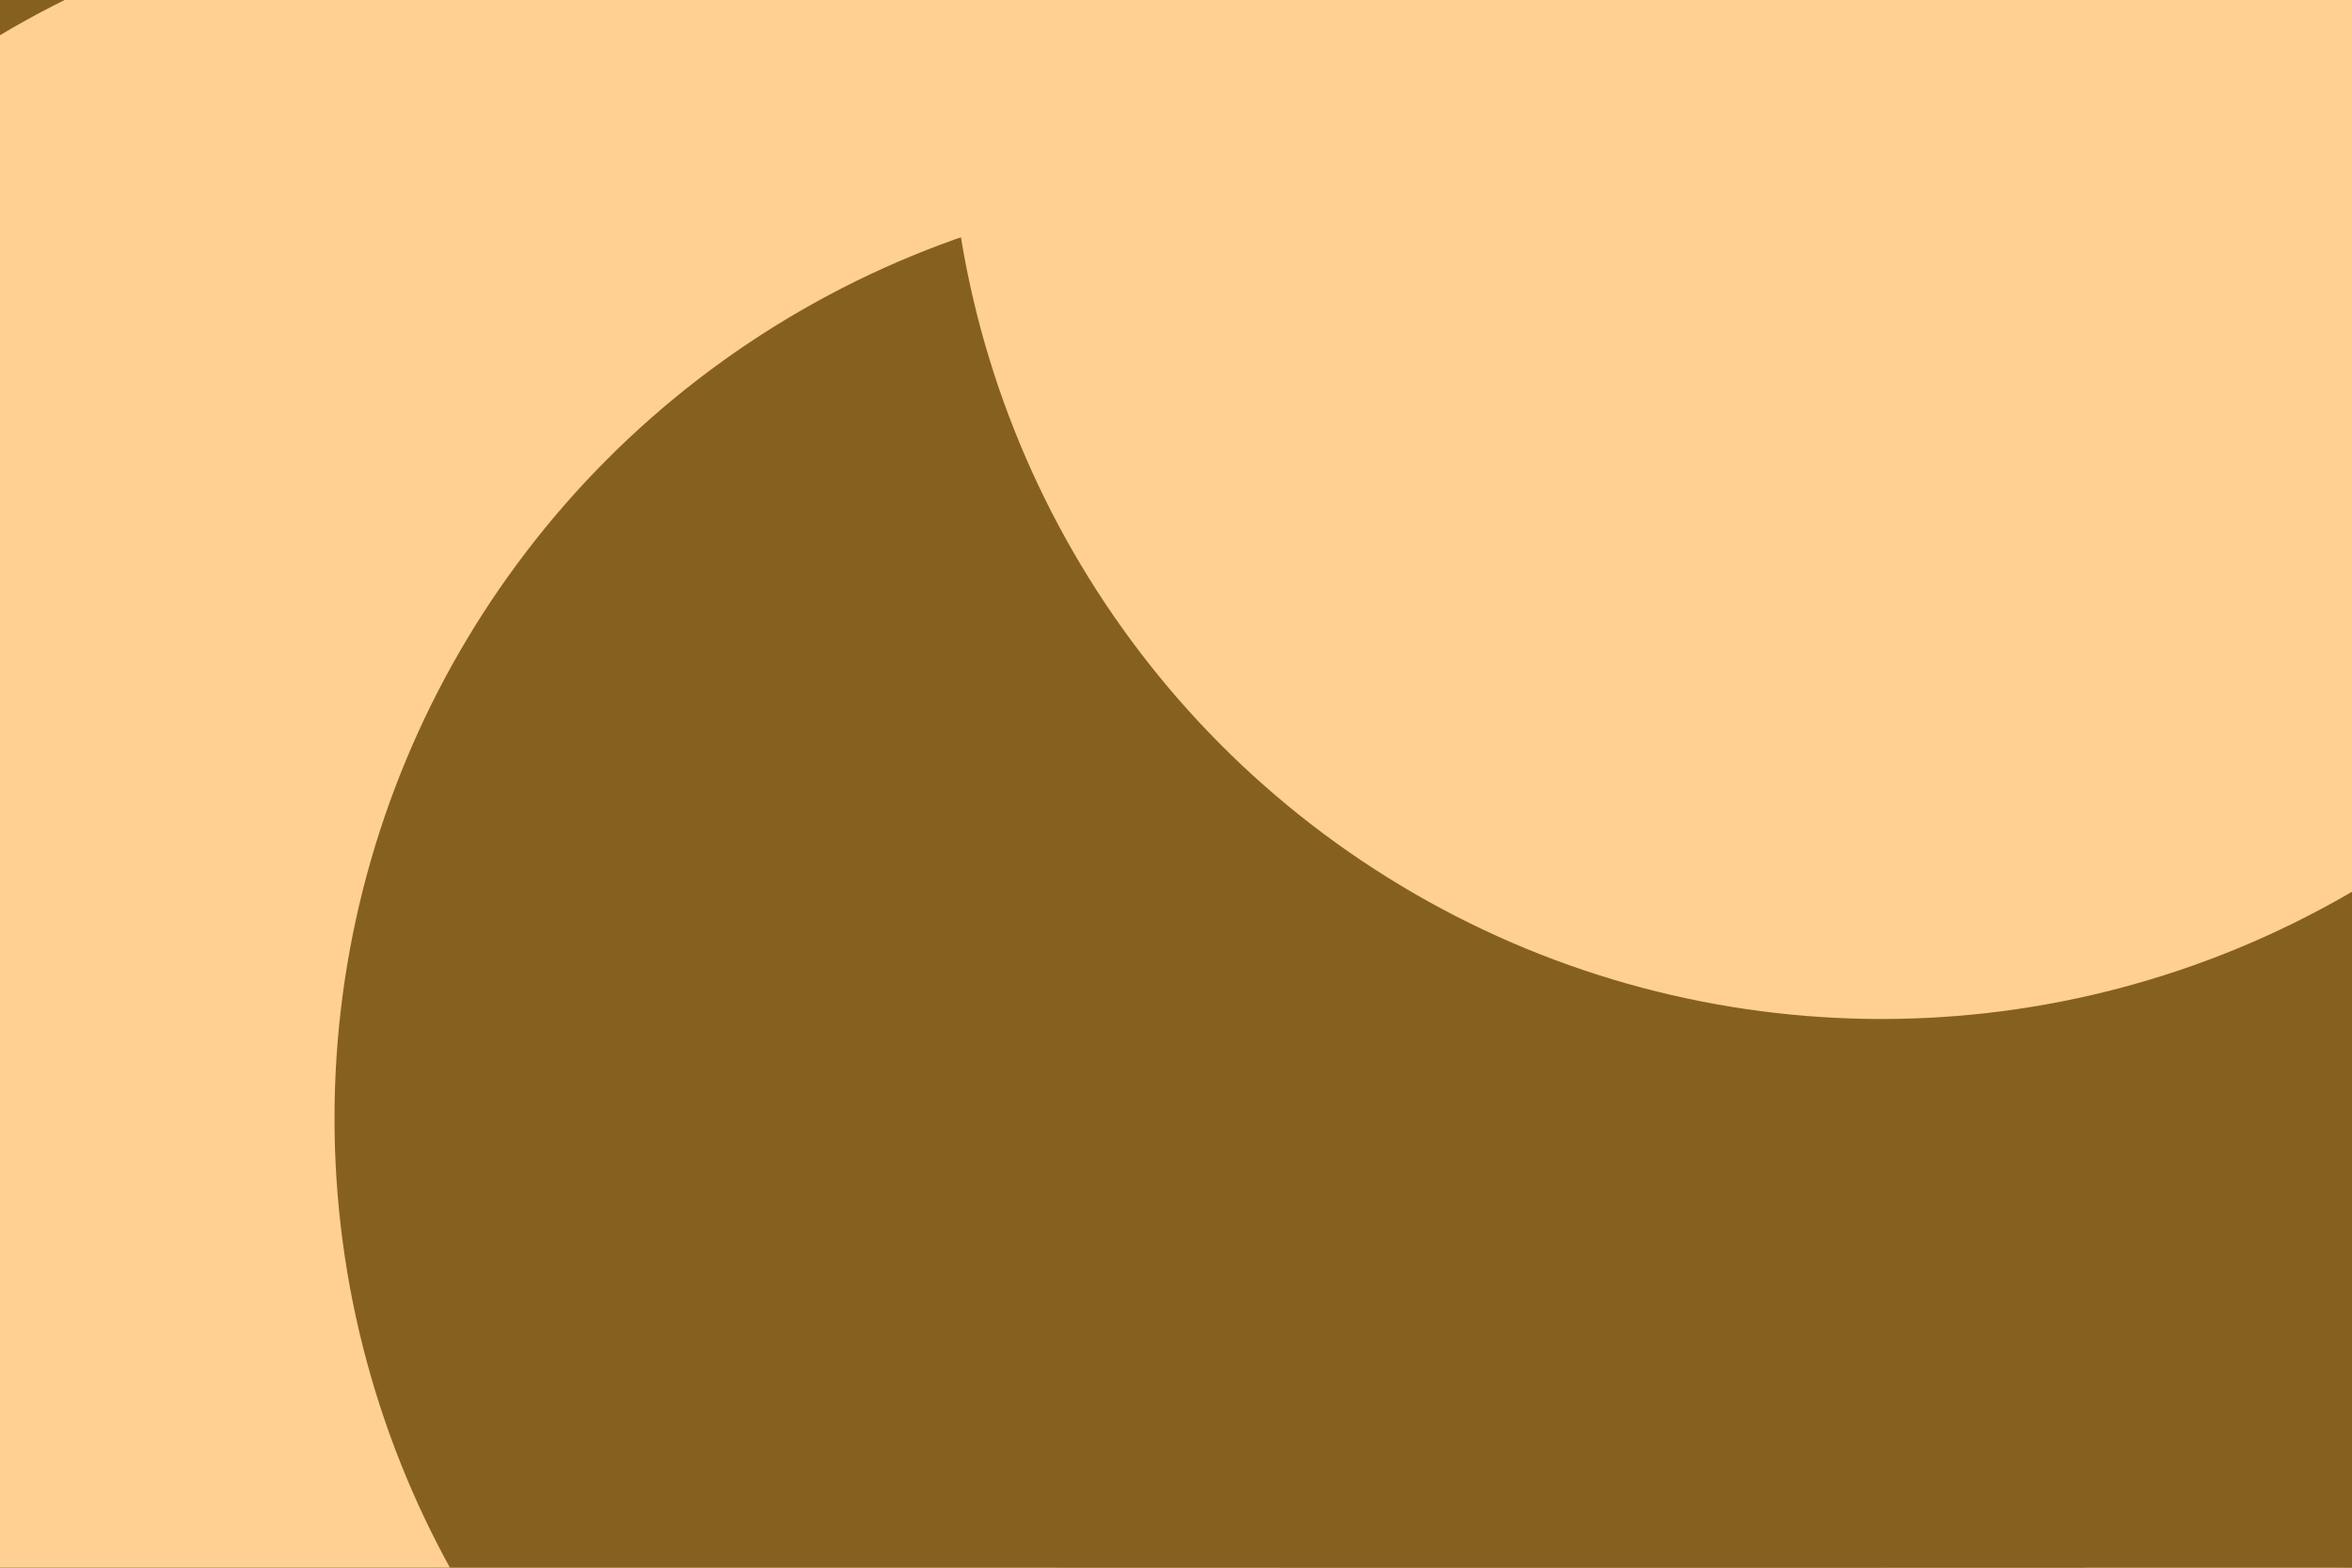 <svg id="visual" viewBox="0 0 900 600" width="900" height="600" xmlns="http://www.w3.org/2000/svg" xmlns:xlink="http://www.w3.org/1999/xlink" version="1.1"><defs><filter id="blur1" x="-10%" y="-10%" width="120%" height="120%"><feFlood flood-opacity="0" result="BackgroundImageFix"></feFlood><feBlend mode="normal" in="SourceGraphic" in2="BackgroundImageFix" result="shape"></feBlend><feGaussianBlur stdDeviation="161" result="effect1_foregroundBlur"></feGaussianBlur></filter></defs><rect width="900" height="600" fill="#86601f"></rect><g filter="url(#blur1)"><circle cx="808" cy="254" fill="#ffd092" r="357"></circle><circle cx="844" cy="559" fill="#86601f" r="357"></circle><circle cx="508" cy="66" fill="#ffd092" r="357"></circle><circle cx="183" cy="320" fill="#ffd092" r="357"></circle><circle cx="485" cy="428" fill="#86601f" r="357"></circle><circle cx="720" cy="33" fill="#ffd092" r="357"></circle></g></svg>
